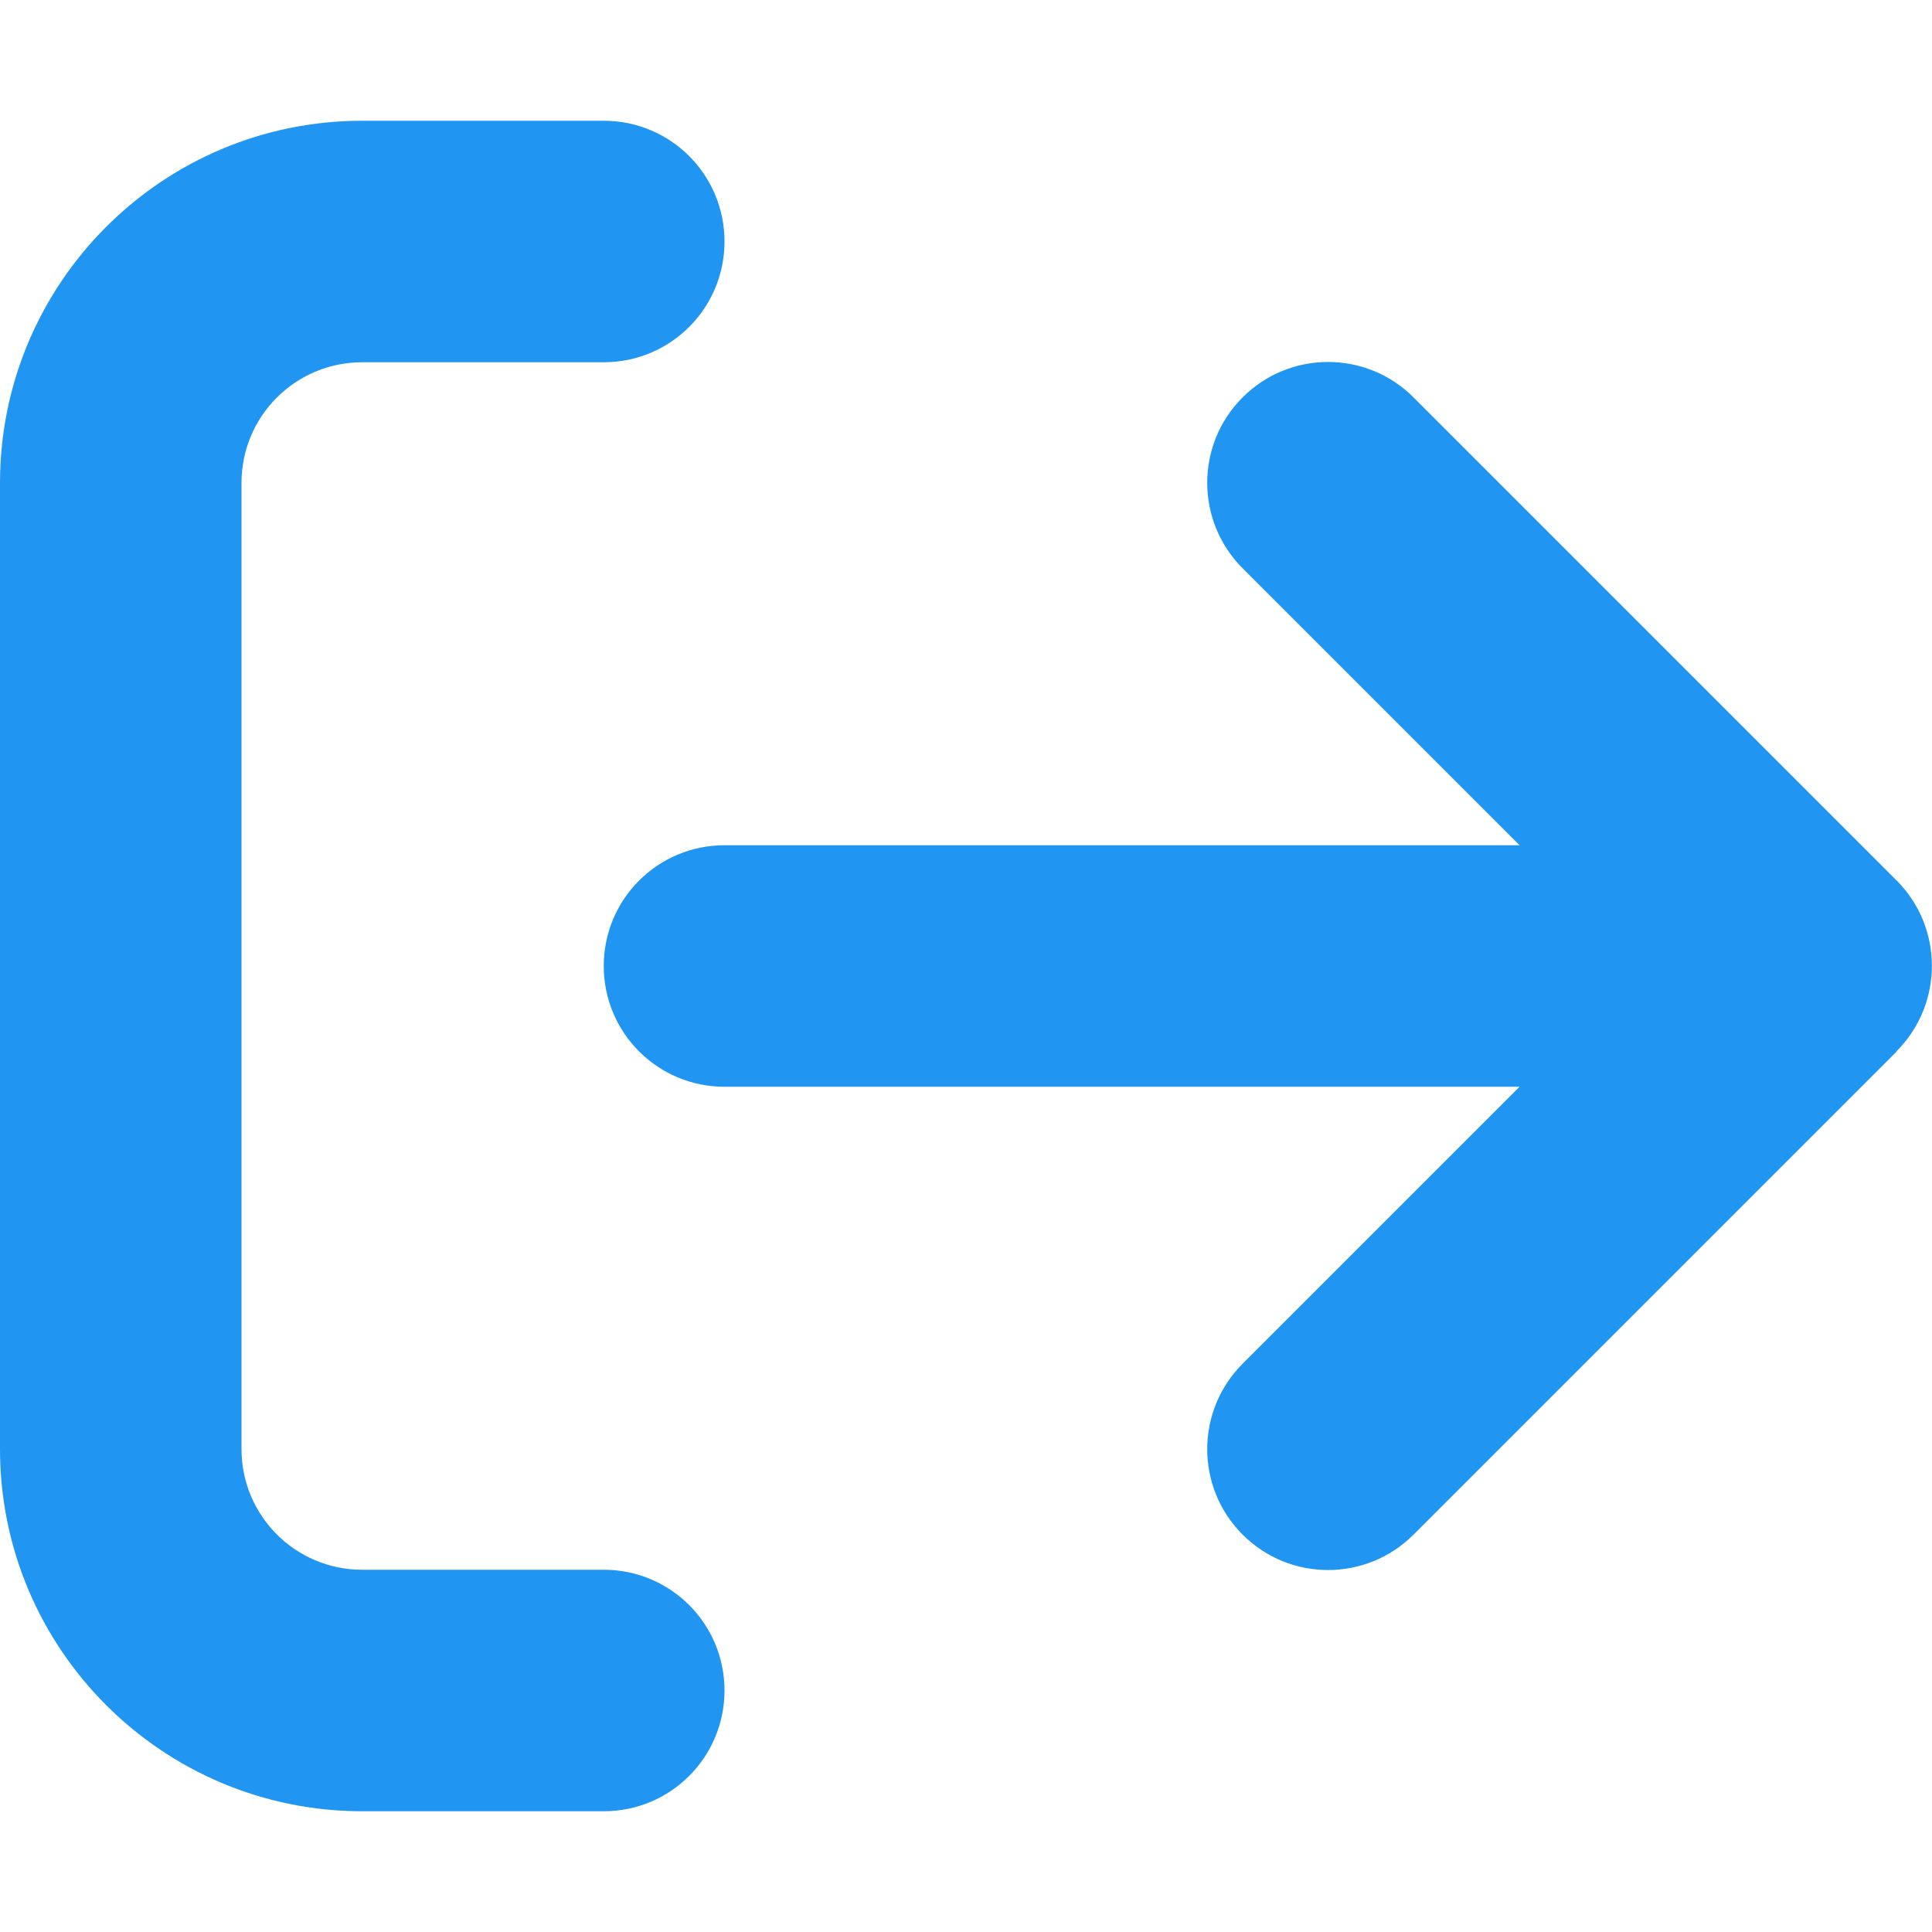 <svg width="28" height="28" viewBox="0 0 28 28" fill="none" xmlns="http://www.w3.org/2000/svg">
<path d="M27.486 15.236C28.169 14.552 28.169 13.442 27.486 12.759L20.486 5.759C19.802 5.075 18.692 5.075 18.009 5.759C17.325 6.442 17.325 7.552 18.009 8.236L22.023 12.25H10.5C9.532 12.25 8.75 13.032 8.75 14C8.75 14.968 9.532 15.75 10.5 15.75H22.023L18.009 19.764C17.325 20.448 17.325 21.558 18.009 22.241C18.692 22.925 19.802 22.925 20.486 22.241L27.486 15.241V15.236ZM8.75 5.25C9.718 5.25 10.5 4.468 10.5 3.5C10.5 2.532 9.718 1.75 8.75 1.75H5.25C2.352 1.75 0 4.102 0 7V21C0 23.898 2.352 26.25 5.25 26.25H8.75C9.718 26.25 10.5 25.468 10.5 24.5C10.5 23.532 9.718 22.75 8.75 22.75H5.25C4.282 22.75 3.5 21.968 3.5 21V7C3.5 6.032 4.282 5.25 5.25 5.25H8.75Z" fill="#2096F2"/>
</svg>

